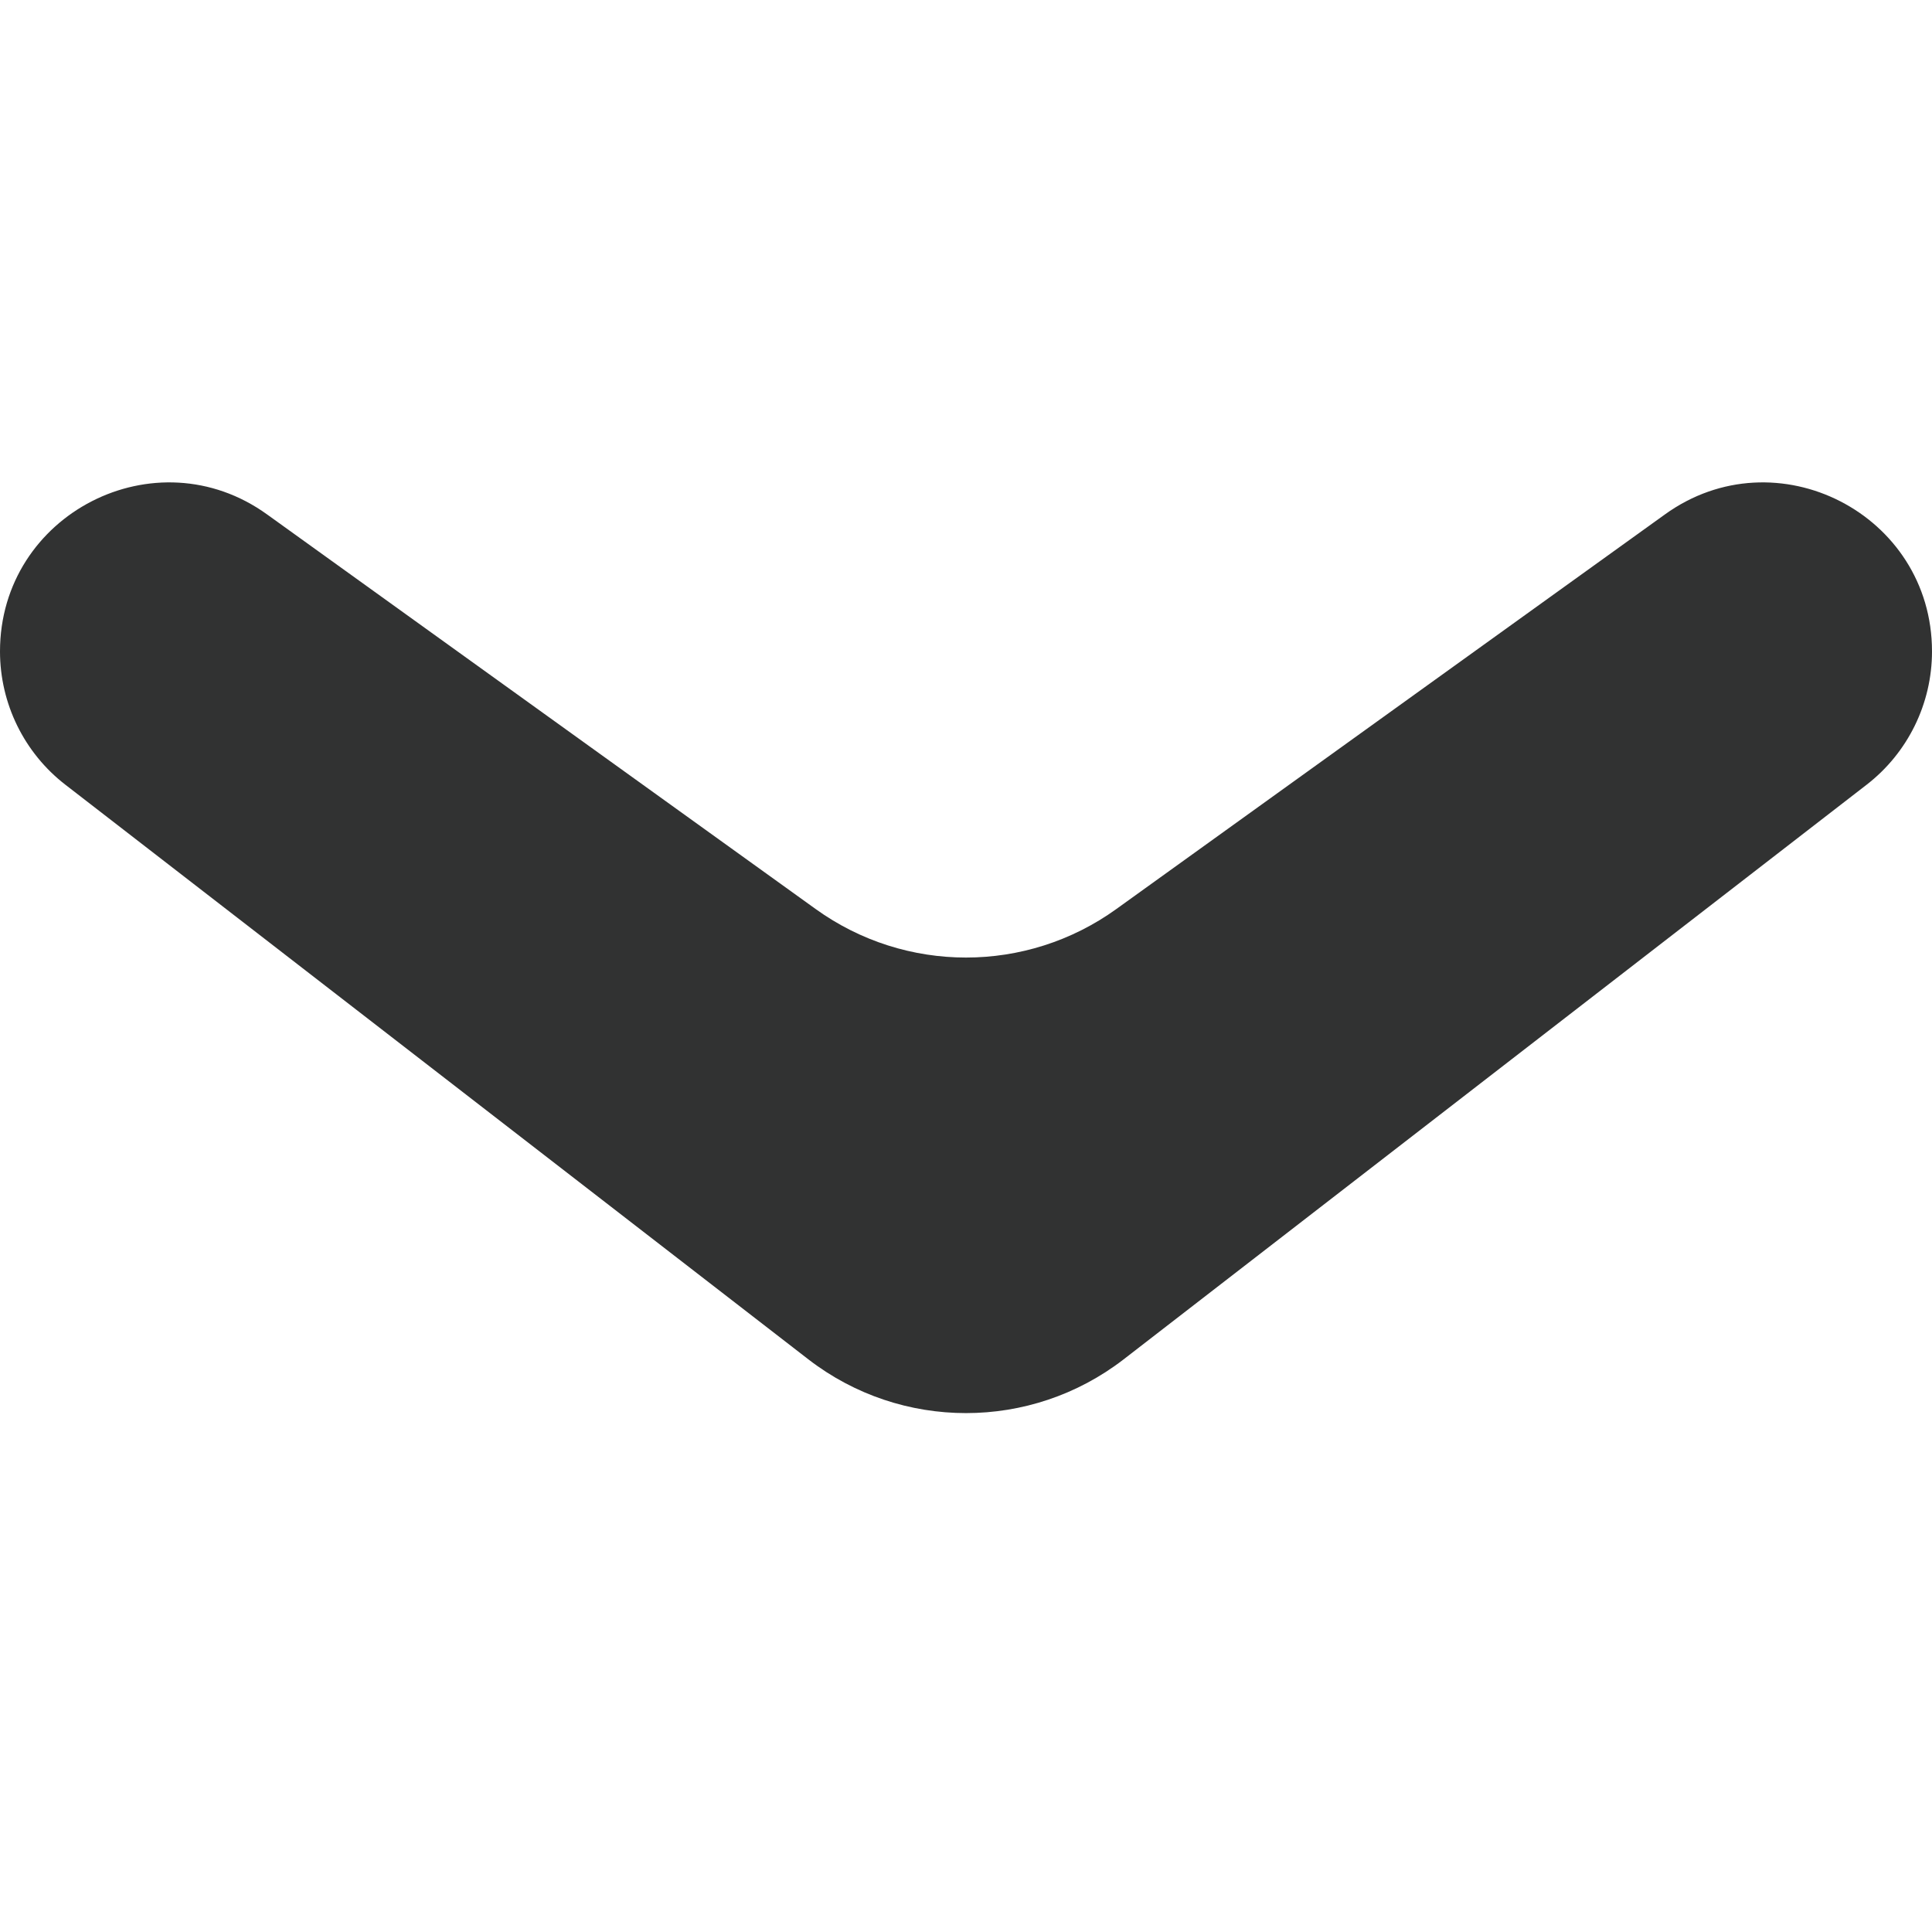 <svg width="6" height="6" viewBox="0 0 6 6" fill="none" xmlns="http://www.w3.org/2000/svg">
<path d="M0 2.023C0 1.596 0.484 1.348 0.83 1.598L2.533 2.823C2.812 3.024 3.188 3.024 3.467 2.823L5.17 1.598C5.516 1.348 6 1.596 6 2.023V2.023C6 2.185 5.925 2.338 5.797 2.437L3.489 4.222C3.201 4.444 2.799 4.444 2.511 4.222L0.203 2.437C0.075 2.338 0 2.185 0 2.023V2.023Z" fill="#313232"/>
</svg>
